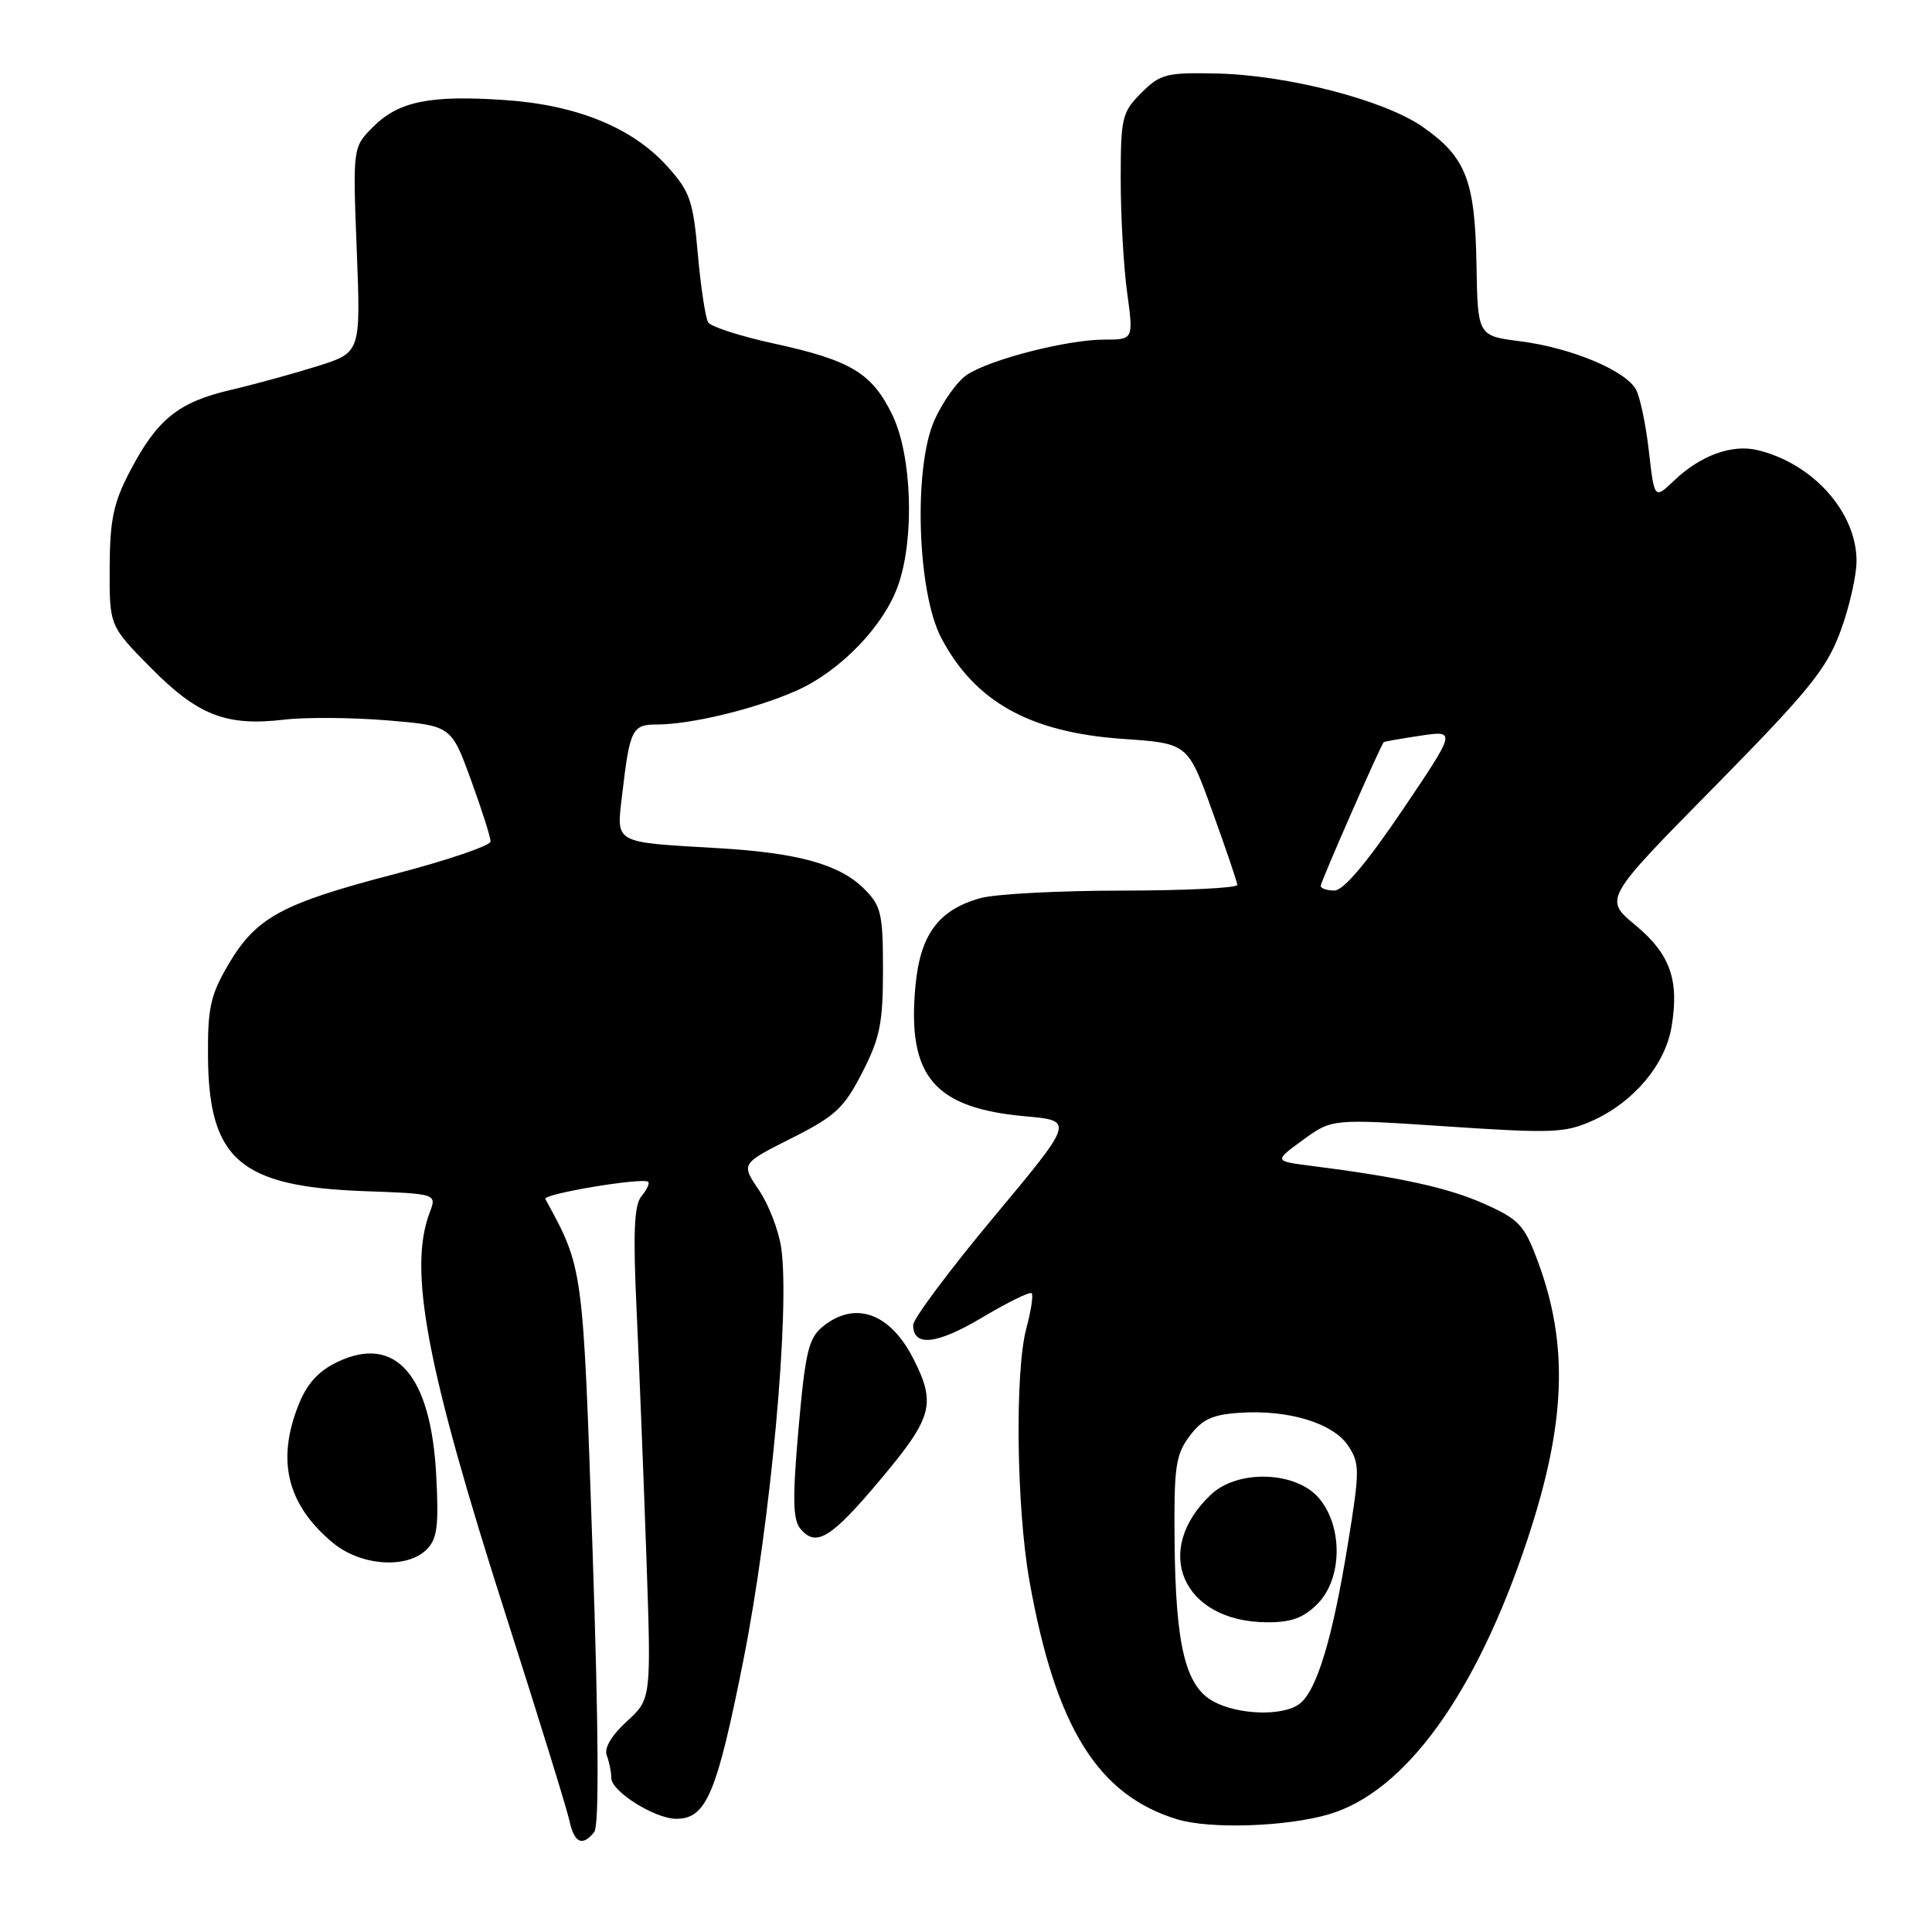 <?xml version="1.0" encoding="UTF-8" standalone="no"?>
<!DOCTYPE svg PUBLIC "-//W3C//DTD SVG 1.1//EN" "http://www.w3.org/Graphics/SVG/1.1/DTD/svg11.dtd" >
<svg xmlns="http://www.w3.org/2000/svg" xmlns:xlink="http://www.w3.org/1999/xlink" version="1.1" viewBox="0 0 256 256">
 <g >
 <path fill="currentColor"
d=" M 78.74 242.75 C 79.40 241.92 79.32 229.26 78.52 205.49 C 77.24 167.62 77.31 168.13 72.26 158.87 C 71.89 158.20 85.21 155.98 85.89 156.60 C 86.11 156.79 85.71 157.65 85.00 158.50 C 84.02 159.68 83.87 163.30 84.36 173.77 C 84.71 181.32 85.29 195.97 85.65 206.32 C 86.30 225.13 86.30 225.13 83.05 228.10 C 81.01 229.97 80.03 231.63 80.40 232.61 C 80.73 233.47 81.00 234.81 81.00 235.60 C 81.00 237.37 86.76 240.99 89.60 241.00 C 93.59 241.00 94.97 237.74 98.52 219.89 C 102.12 201.77 104.71 173.47 103.51 165.31 C 103.17 163.01 101.84 159.57 100.54 157.66 C 98.19 154.19 98.19 154.19 104.84 150.84 C 110.67 147.91 111.83 146.84 114.24 142.14 C 116.60 137.56 117.00 135.56 117.00 128.52 C 117.00 121.08 116.76 120.03 114.53 117.80 C 111.27 114.54 105.80 113.01 95.21 112.39 C 81.09 111.56 81.67 111.88 82.45 105.20 C 83.45 96.64 83.77 96.00 87.02 96.00 C 91.54 96.00 100.03 93.95 105.50 91.53 C 111.38 88.93 117.23 82.84 119.07 77.38 C 121.21 71.07 120.80 60.26 118.24 54.98 C 115.54 49.42 112.76 47.75 102.50 45.51 C 98.10 44.55 94.20 43.29 93.84 42.72 C 93.48 42.14 92.86 38.09 92.47 33.71 C 91.84 26.54 91.43 25.38 88.38 22.00 C 83.78 16.91 76.42 13.91 66.94 13.26 C 57.01 12.58 52.86 13.41 49.48 16.77 C 46.74 19.50 46.74 19.50 47.27 33.10 C 47.80 46.70 47.80 46.70 42.15 48.49 C 39.04 49.47 33.81 50.91 30.52 51.68 C 23.59 53.31 20.82 55.56 17.19 62.50 C 15.04 66.61 14.56 68.88 14.53 75.21 C 14.50 82.93 14.50 82.93 19.98 88.48 C 26.21 94.79 29.98 96.26 37.63 95.36 C 40.48 95.02 46.63 95.07 51.30 95.45 C 59.79 96.16 59.79 96.16 62.40 103.33 C 63.84 107.27 65.01 110.95 65.00 111.50 C 65.00 112.05 59.26 114.00 52.25 115.83 C 37.27 119.74 33.93 121.56 30.24 127.84 C 27.89 131.84 27.51 133.57 27.56 140.00 C 27.66 153.64 31.81 157.22 48.19 157.83 C 57.88 158.18 57.88 158.18 56.94 160.66 C 54.06 168.23 56.50 181.15 67.02 214.00 C 71.33 227.47 75.13 239.74 75.45 241.25 C 76.09 244.22 77.18 244.72 78.74 242.75 Z  M 176.07 240.41 C 186.21 237.43 195.61 224.43 202.39 204.00 C 207.49 188.64 207.88 178.19 203.77 167.14 C 201.97 162.30 201.29 161.57 196.64 159.50 C 191.86 157.37 185.52 155.98 173.66 154.47 C 168.81 153.85 168.81 153.85 172.66 151.04 C 176.50 148.24 176.50 148.24 191.77 149.26 C 205.71 150.19 207.40 150.13 211.07 148.47 C 216.47 146.03 220.64 141.08 221.48 136.10 C 222.54 129.86 221.32 126.43 216.69 122.58 C 212.52 119.12 212.52 119.12 227.11 104.31 C 239.64 91.58 242.00 88.69 243.85 83.71 C 245.03 80.53 246.00 76.31 246.00 74.33 C 246.00 67.85 240.18 61.36 232.82 59.63 C 229.47 58.84 225.29 60.37 221.86 63.65 C 219.22 66.17 219.22 66.17 218.49 59.83 C 218.10 56.35 217.33 52.67 216.80 51.66 C 215.47 49.12 208.21 46.08 201.43 45.22 C 195.80 44.50 195.80 44.50 195.64 35.00 C 195.45 23.89 194.24 20.80 188.50 16.80 C 183.42 13.26 170.63 9.95 161.23 9.74 C 154.54 9.59 153.75 9.80 151.23 12.31 C 148.67 14.87 148.50 15.60 148.50 23.77 C 148.50 28.57 148.88 35.31 149.35 38.75 C 150.20 45.00 150.20 45.00 146.31 45.00 C 141.45 45.00 131.27 47.60 128.16 49.64 C 126.87 50.48 124.91 53.22 123.80 55.72 C 121.02 62.01 121.54 78.46 124.71 84.50 C 129.16 92.99 136.48 97.06 148.81 97.91 C 157.40 98.50 157.40 98.50 160.64 107.50 C 162.43 112.45 163.92 116.84 163.95 117.25 C 163.98 117.66 157.14 118.00 148.75 118.01 C 140.36 118.01 131.89 118.46 129.93 119.00 C 124.33 120.56 121.91 123.85 121.29 130.76 C 120.21 142.64 123.78 146.84 135.91 147.92 C 142.33 148.50 142.33 148.50 131.66 161.29 C 125.80 168.32 121.00 174.75 121.00 175.57 C 121.00 178.50 124.11 178.17 130.14 174.58 C 133.51 172.57 136.46 171.12 136.70 171.36 C 136.94 171.60 136.62 173.69 136.00 175.99 C 134.46 181.72 134.68 199.77 136.41 209.50 C 139.86 228.85 145.45 237.86 155.99 241.07 C 160.35 242.39 170.43 242.06 176.07 240.41 Z  M 56.54 205.31 C 57.93 203.93 58.16 202.18 57.80 195.48 C 57.11 182.21 52.42 176.81 44.75 180.45 C 42.22 181.65 40.69 183.32 39.58 186.10 C 36.61 193.51 38.03 199.33 44.04 204.38 C 47.74 207.49 53.90 207.95 56.54 205.31 Z  M 116.71 195.99 C 123.59 187.79 124.07 186.01 121.00 179.99 C 117.92 173.96 113.29 172.32 109.03 175.77 C 107.14 177.31 106.71 179.12 105.81 189.28 C 105.00 198.53 105.05 201.35 106.05 202.56 C 108.14 205.07 110.11 203.86 116.71 195.99 Z  M 160.78 225.45 C 157.08 223.44 155.77 218.05 155.64 204.31 C 155.54 194.42 155.77 192.78 157.61 190.31 C 159.29 188.06 160.62 187.44 164.30 187.20 C 170.77 186.77 176.68 188.58 178.66 191.60 C 180.19 193.94 180.19 194.85 178.57 204.76 C 176.56 217.14 174.48 223.99 172.22 225.75 C 170.07 227.42 164.14 227.27 160.78 225.45 Z  M 174.55 212.55 C 177.89 209.20 177.98 202.25 174.73 198.47 C 171.69 194.94 164.02 194.69 160.48 198.02 C 152.59 205.43 156.66 214.86 167.80 214.96 C 171.06 214.99 172.68 214.41 174.55 212.55 Z  M 175.00 117.38 C 175.00 116.86 182.92 98.79 183.35 98.34 C 183.43 98.26 185.63 97.87 188.23 97.48 C 192.96 96.78 192.96 96.78 185.80 107.39 C 181.10 114.34 178.01 118.00 176.82 118.00 C 175.82 118.00 175.00 117.72 175.00 117.38 Z "/>
</g>
</svg>
